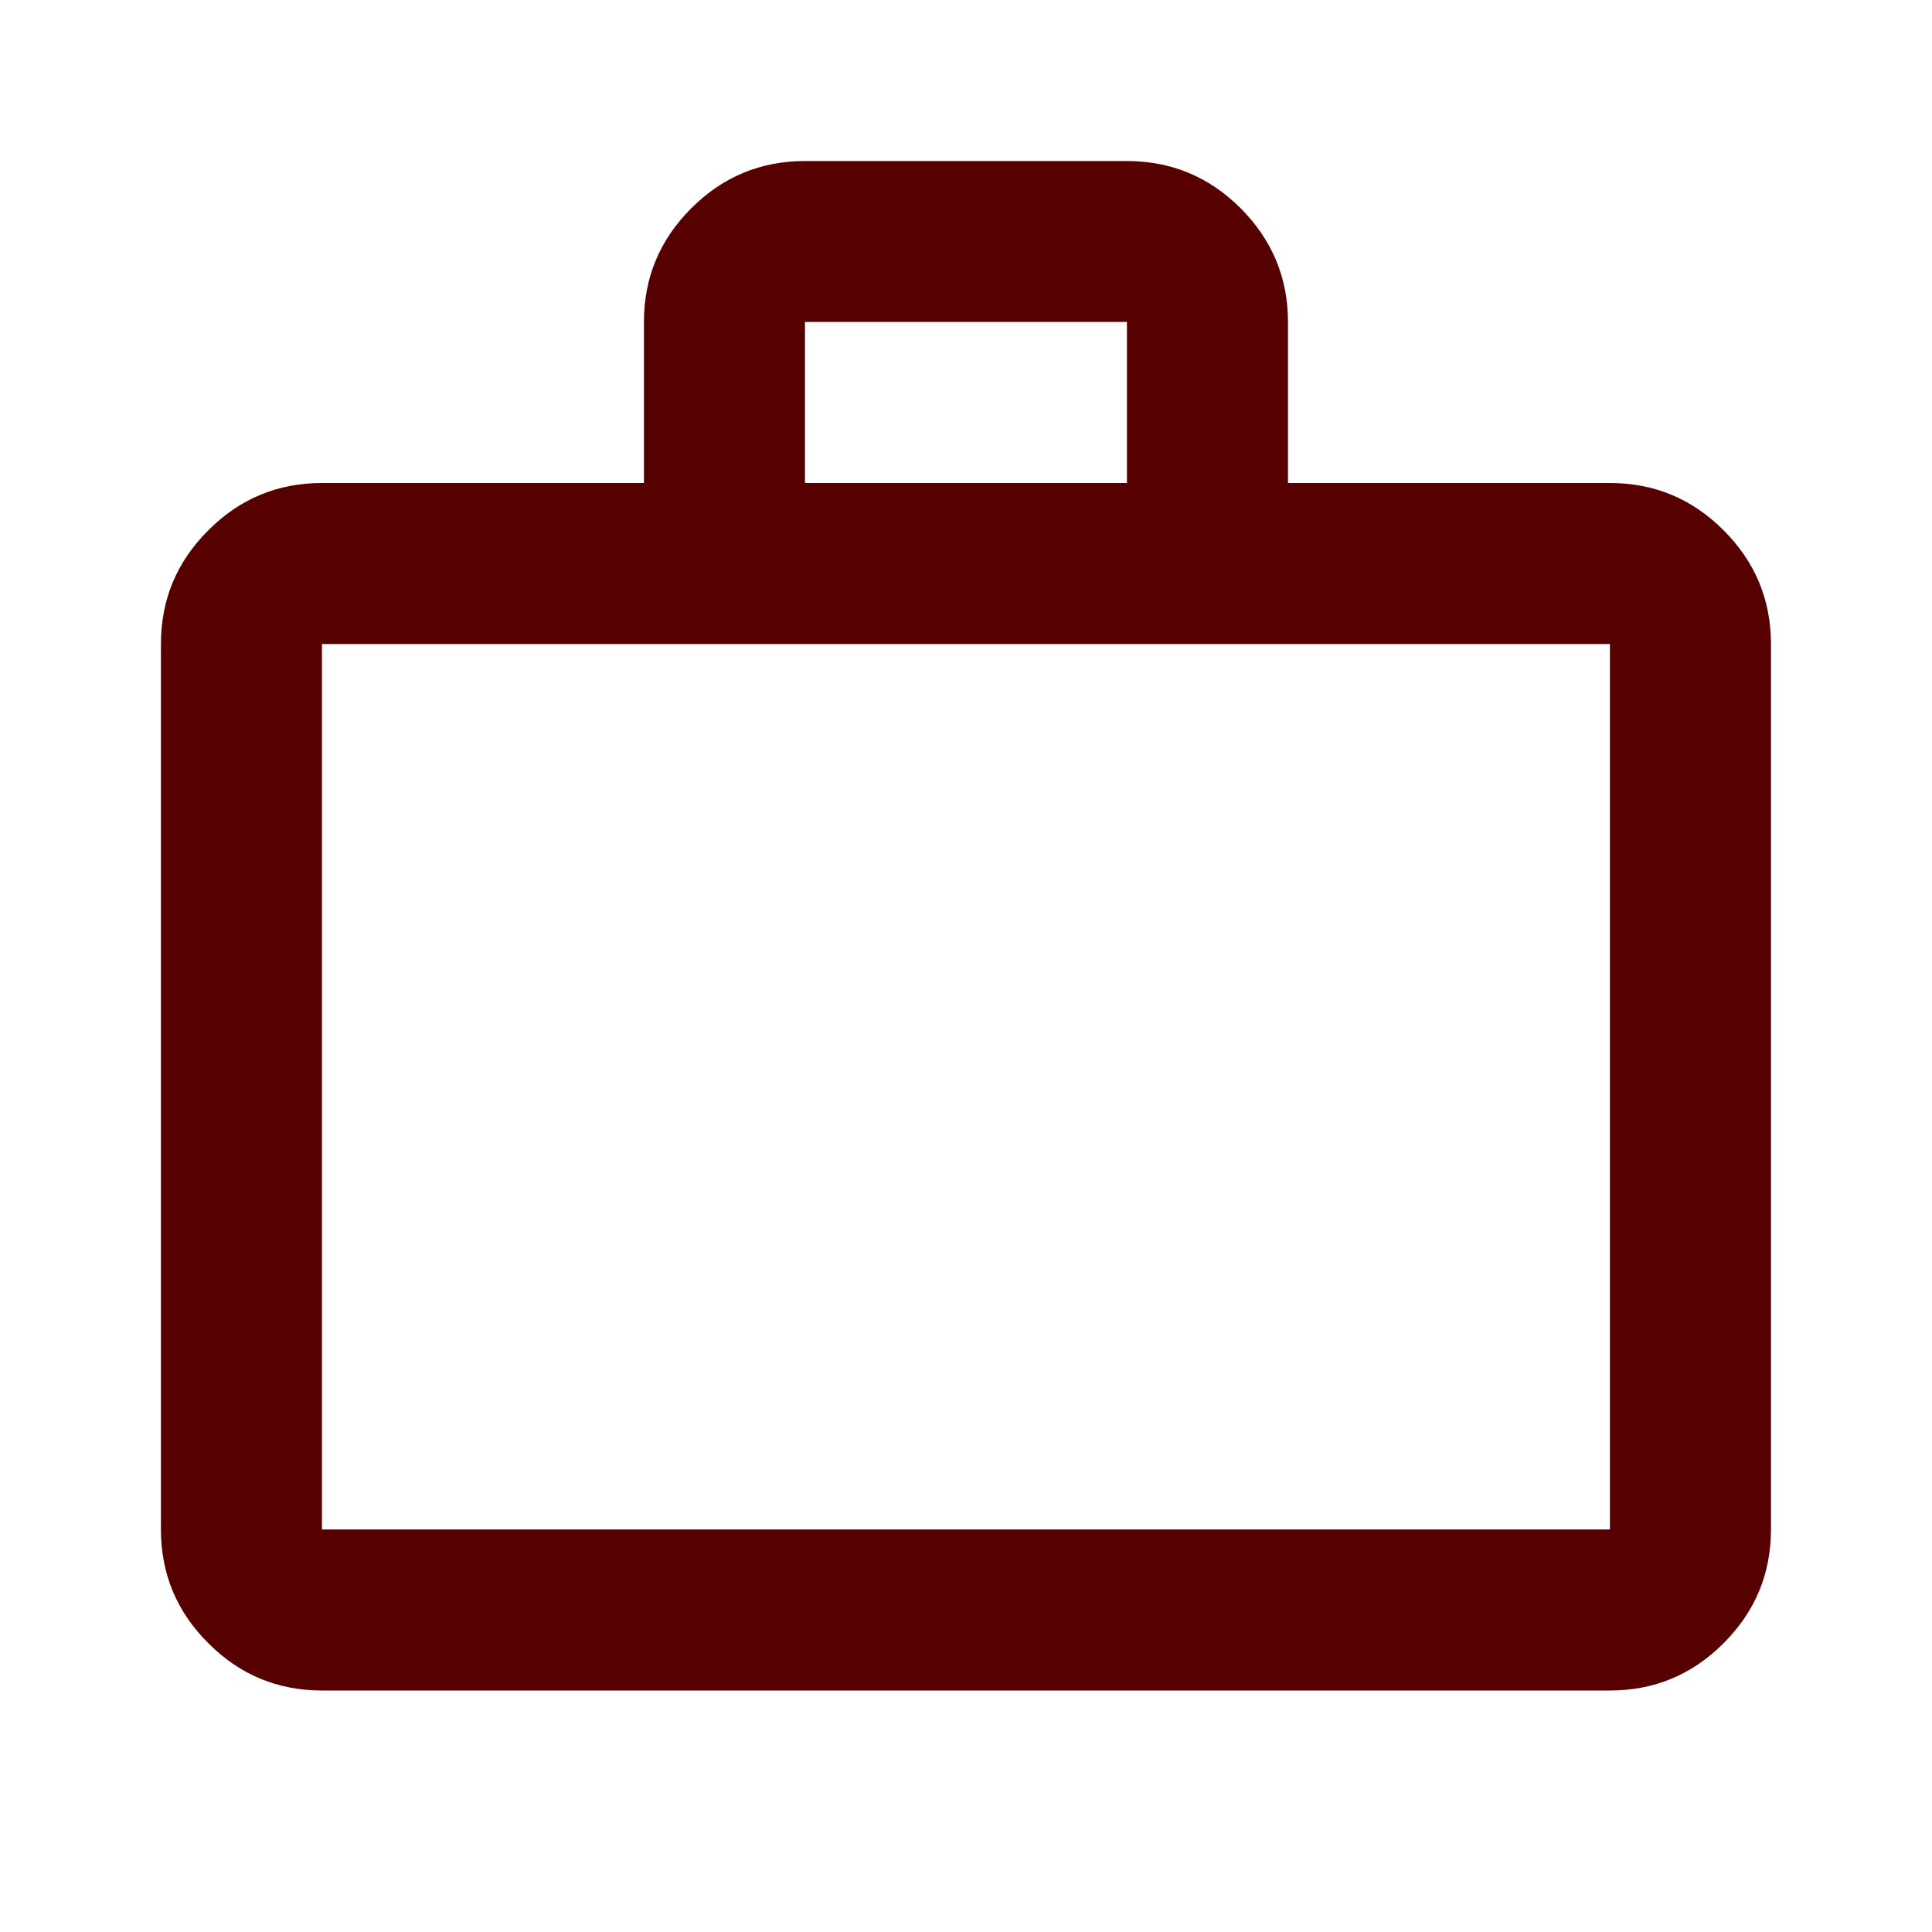<svg width="20" height="20" viewBox="0 0 20 20" fill="none" xmlns="http://www.w3.org/2000/svg">
<mask id="mask0_869_5938" style="mask-type:alpha" maskUnits="userSpaceOnUse" x="0" y="0" width="20" height="20">
<rect width="20" height="20" fill="#D9D9D9"/>
</mask>
<g mask="url(#mask0_869_5938)">
<path d="M3.333 17.5C2.874 17.5 2.482 17.337 2.156 17.01C1.829 16.684 1.666 16.292 1.666 15.833V6.667C1.666 6.208 1.829 5.816 2.156 5.49C2.482 5.163 2.874 5 3.333 5H6.666V3.333C6.666 2.875 6.829 2.483 7.156 2.156C7.482 1.83 7.874 1.667 8.333 1.667H11.666C12.124 1.667 12.517 1.83 12.843 2.156C13.169 2.483 13.333 2.875 13.333 3.333V5H16.666C17.124 5 17.517 5.163 17.843 5.49C18.169 5.816 18.333 6.208 18.333 6.667V15.833C18.333 16.292 18.169 16.684 17.843 17.01C17.517 17.337 17.124 17.5 16.666 17.5H3.333ZM3.333 15.833H16.666V6.667H3.333V15.833ZM8.333 5H11.666V3.333H8.333V5Z" fill="#570000"/>
</g>
</svg>
